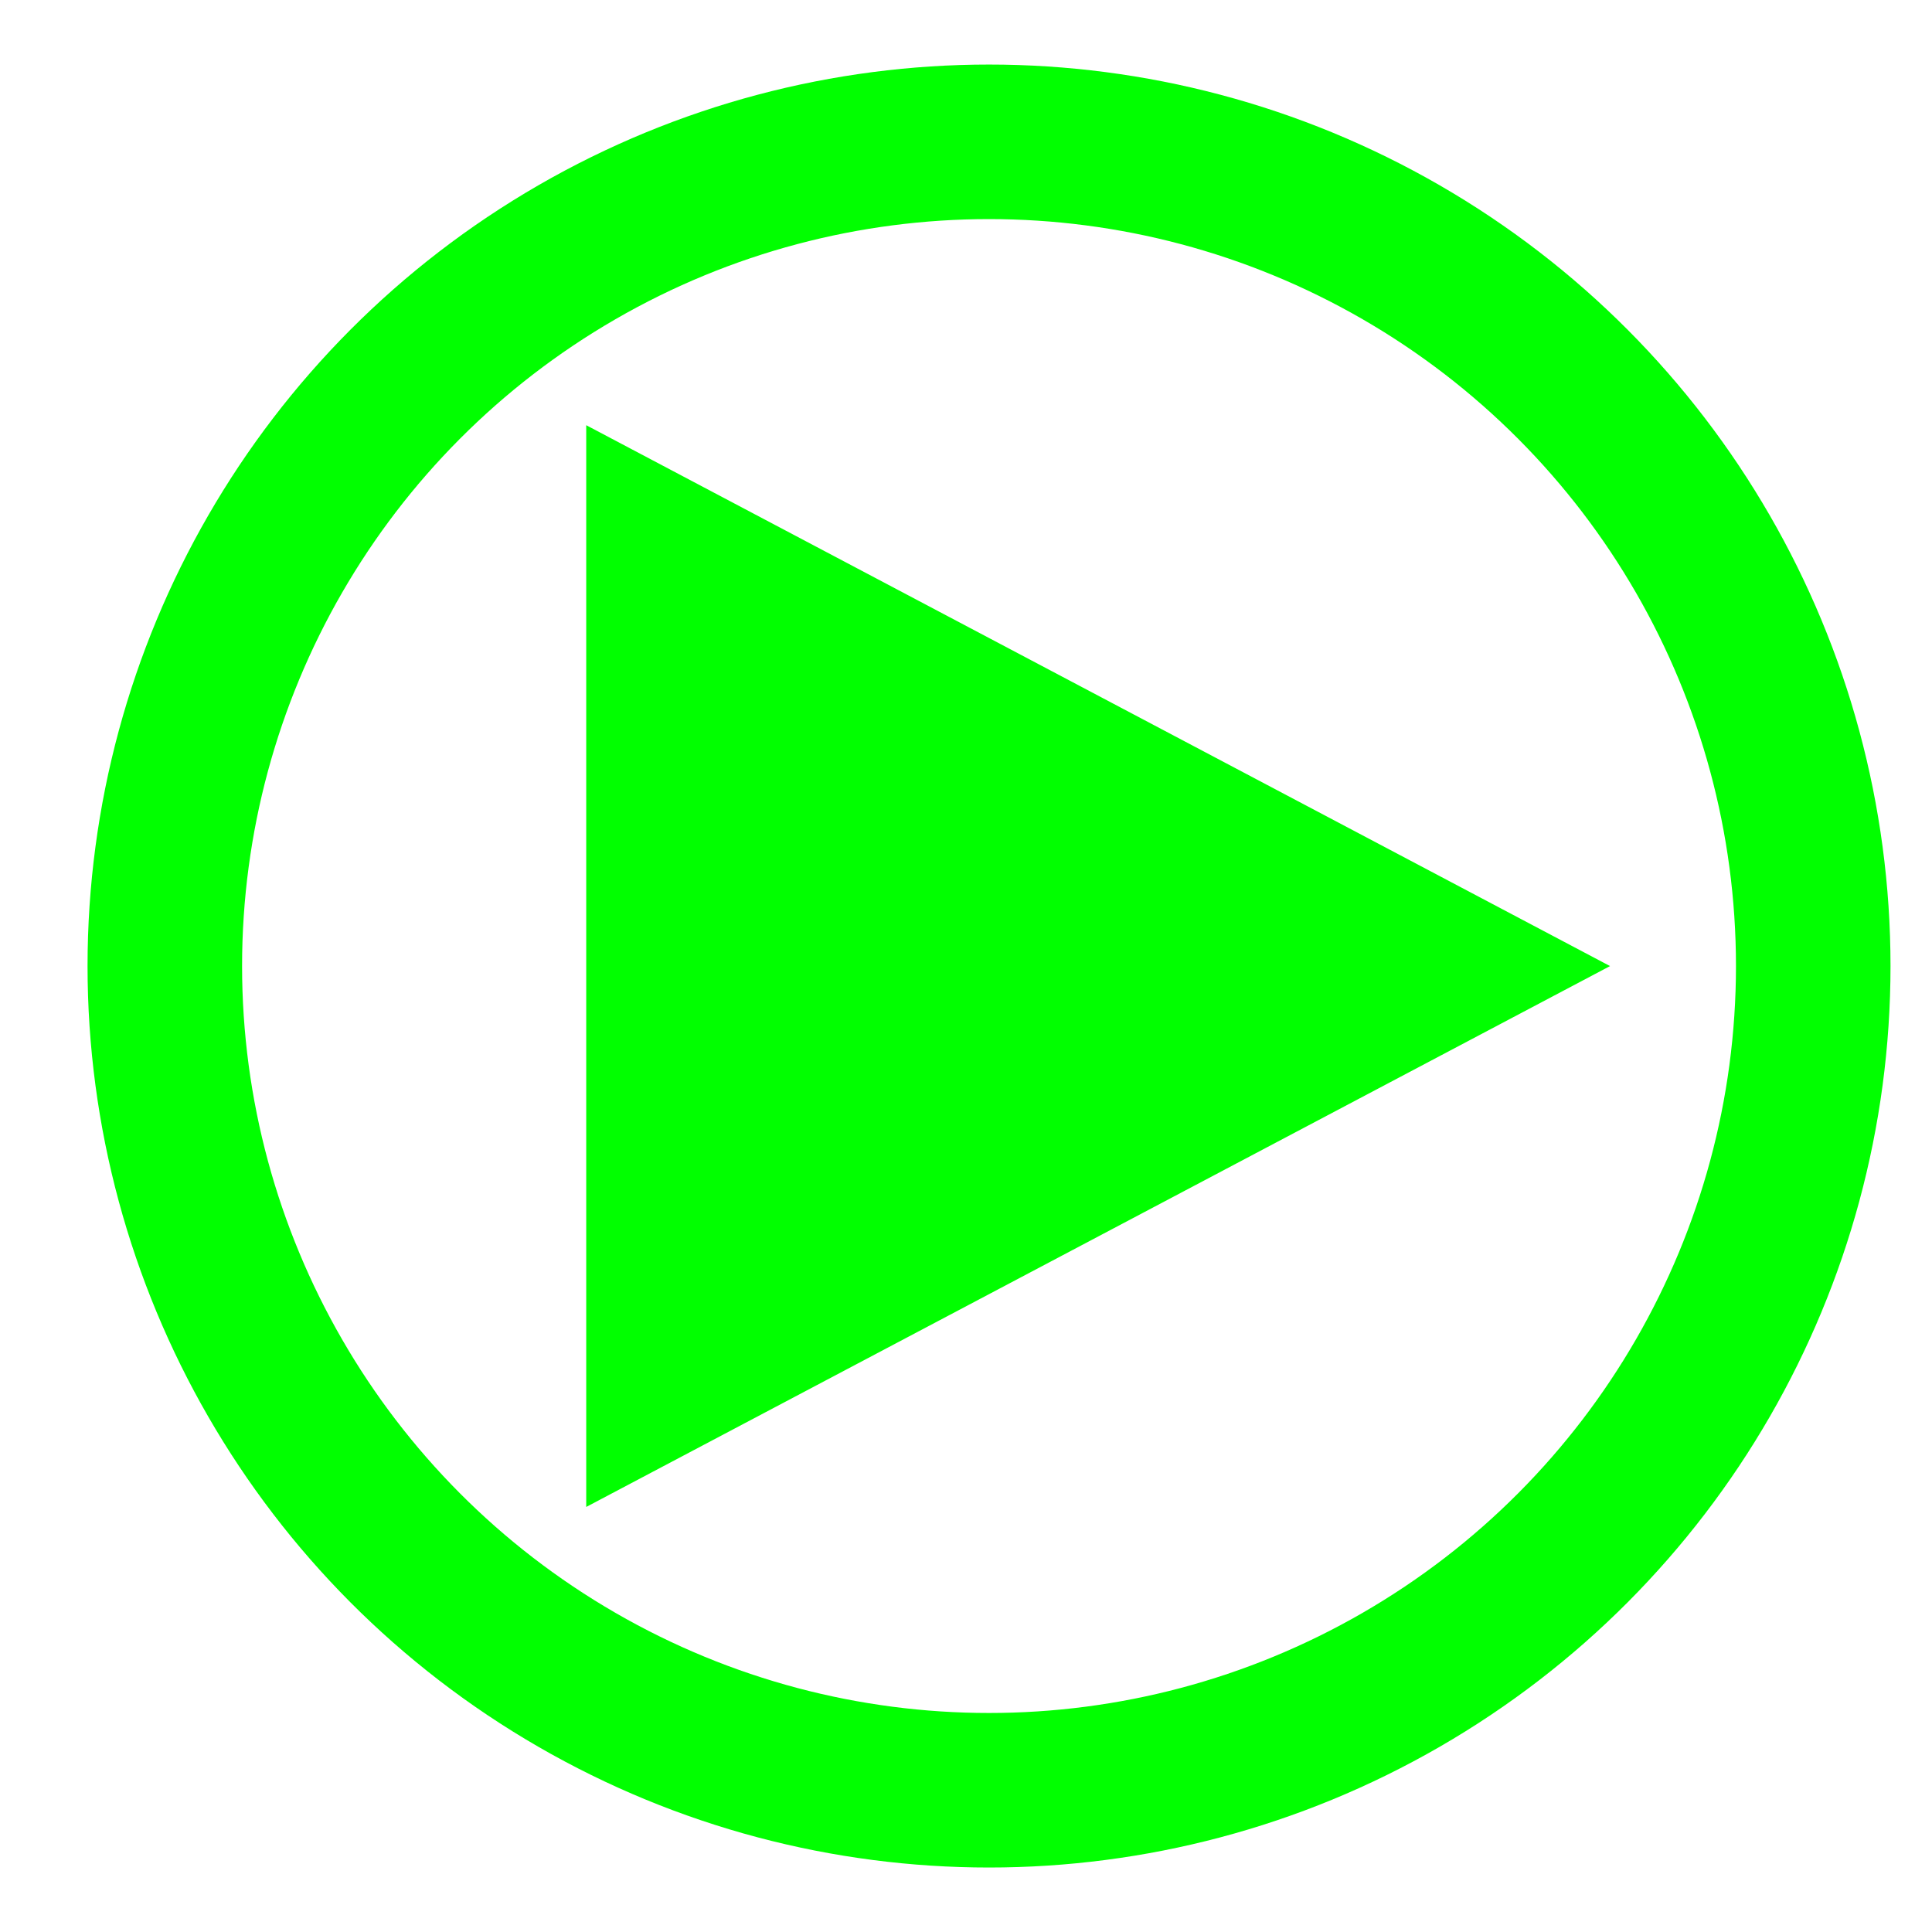 <?xml version="1.0" encoding="utf-8"?>
<!-- Generator: Adobe Illustrator 16.0.0, SVG Export Plug-In . SVG Version: 6.00 Build 0)  -->
<!DOCTYPE svg PUBLIC "-//W3C//DTD SVG 1.1 Basic//EN" "http://www.w3.org/Graphics/SVG/1.1/DTD/svg11-basic.dtd">
<svg version="1.1" baseProfile="basic" id="Слой_1"
	 xmlns="http://www.w3.org/2000/svg" xmlns:xlink="http://www.w3.org/1999/xlink" x="0px" y="0px" width="50.008px" height="50px"
	 viewBox="0 0 50.008 50" xml:space="preserve">
<circle fill="none" stroke="#01FF00" stroke-width="4" stroke-miterlimit="10" cx="25.6" cy="25.005" r="21.334"/>
<polygon fill="#01FF00" points="15.174,11.006 41.674,25.006 15.174,39.006 "/>
</svg>
